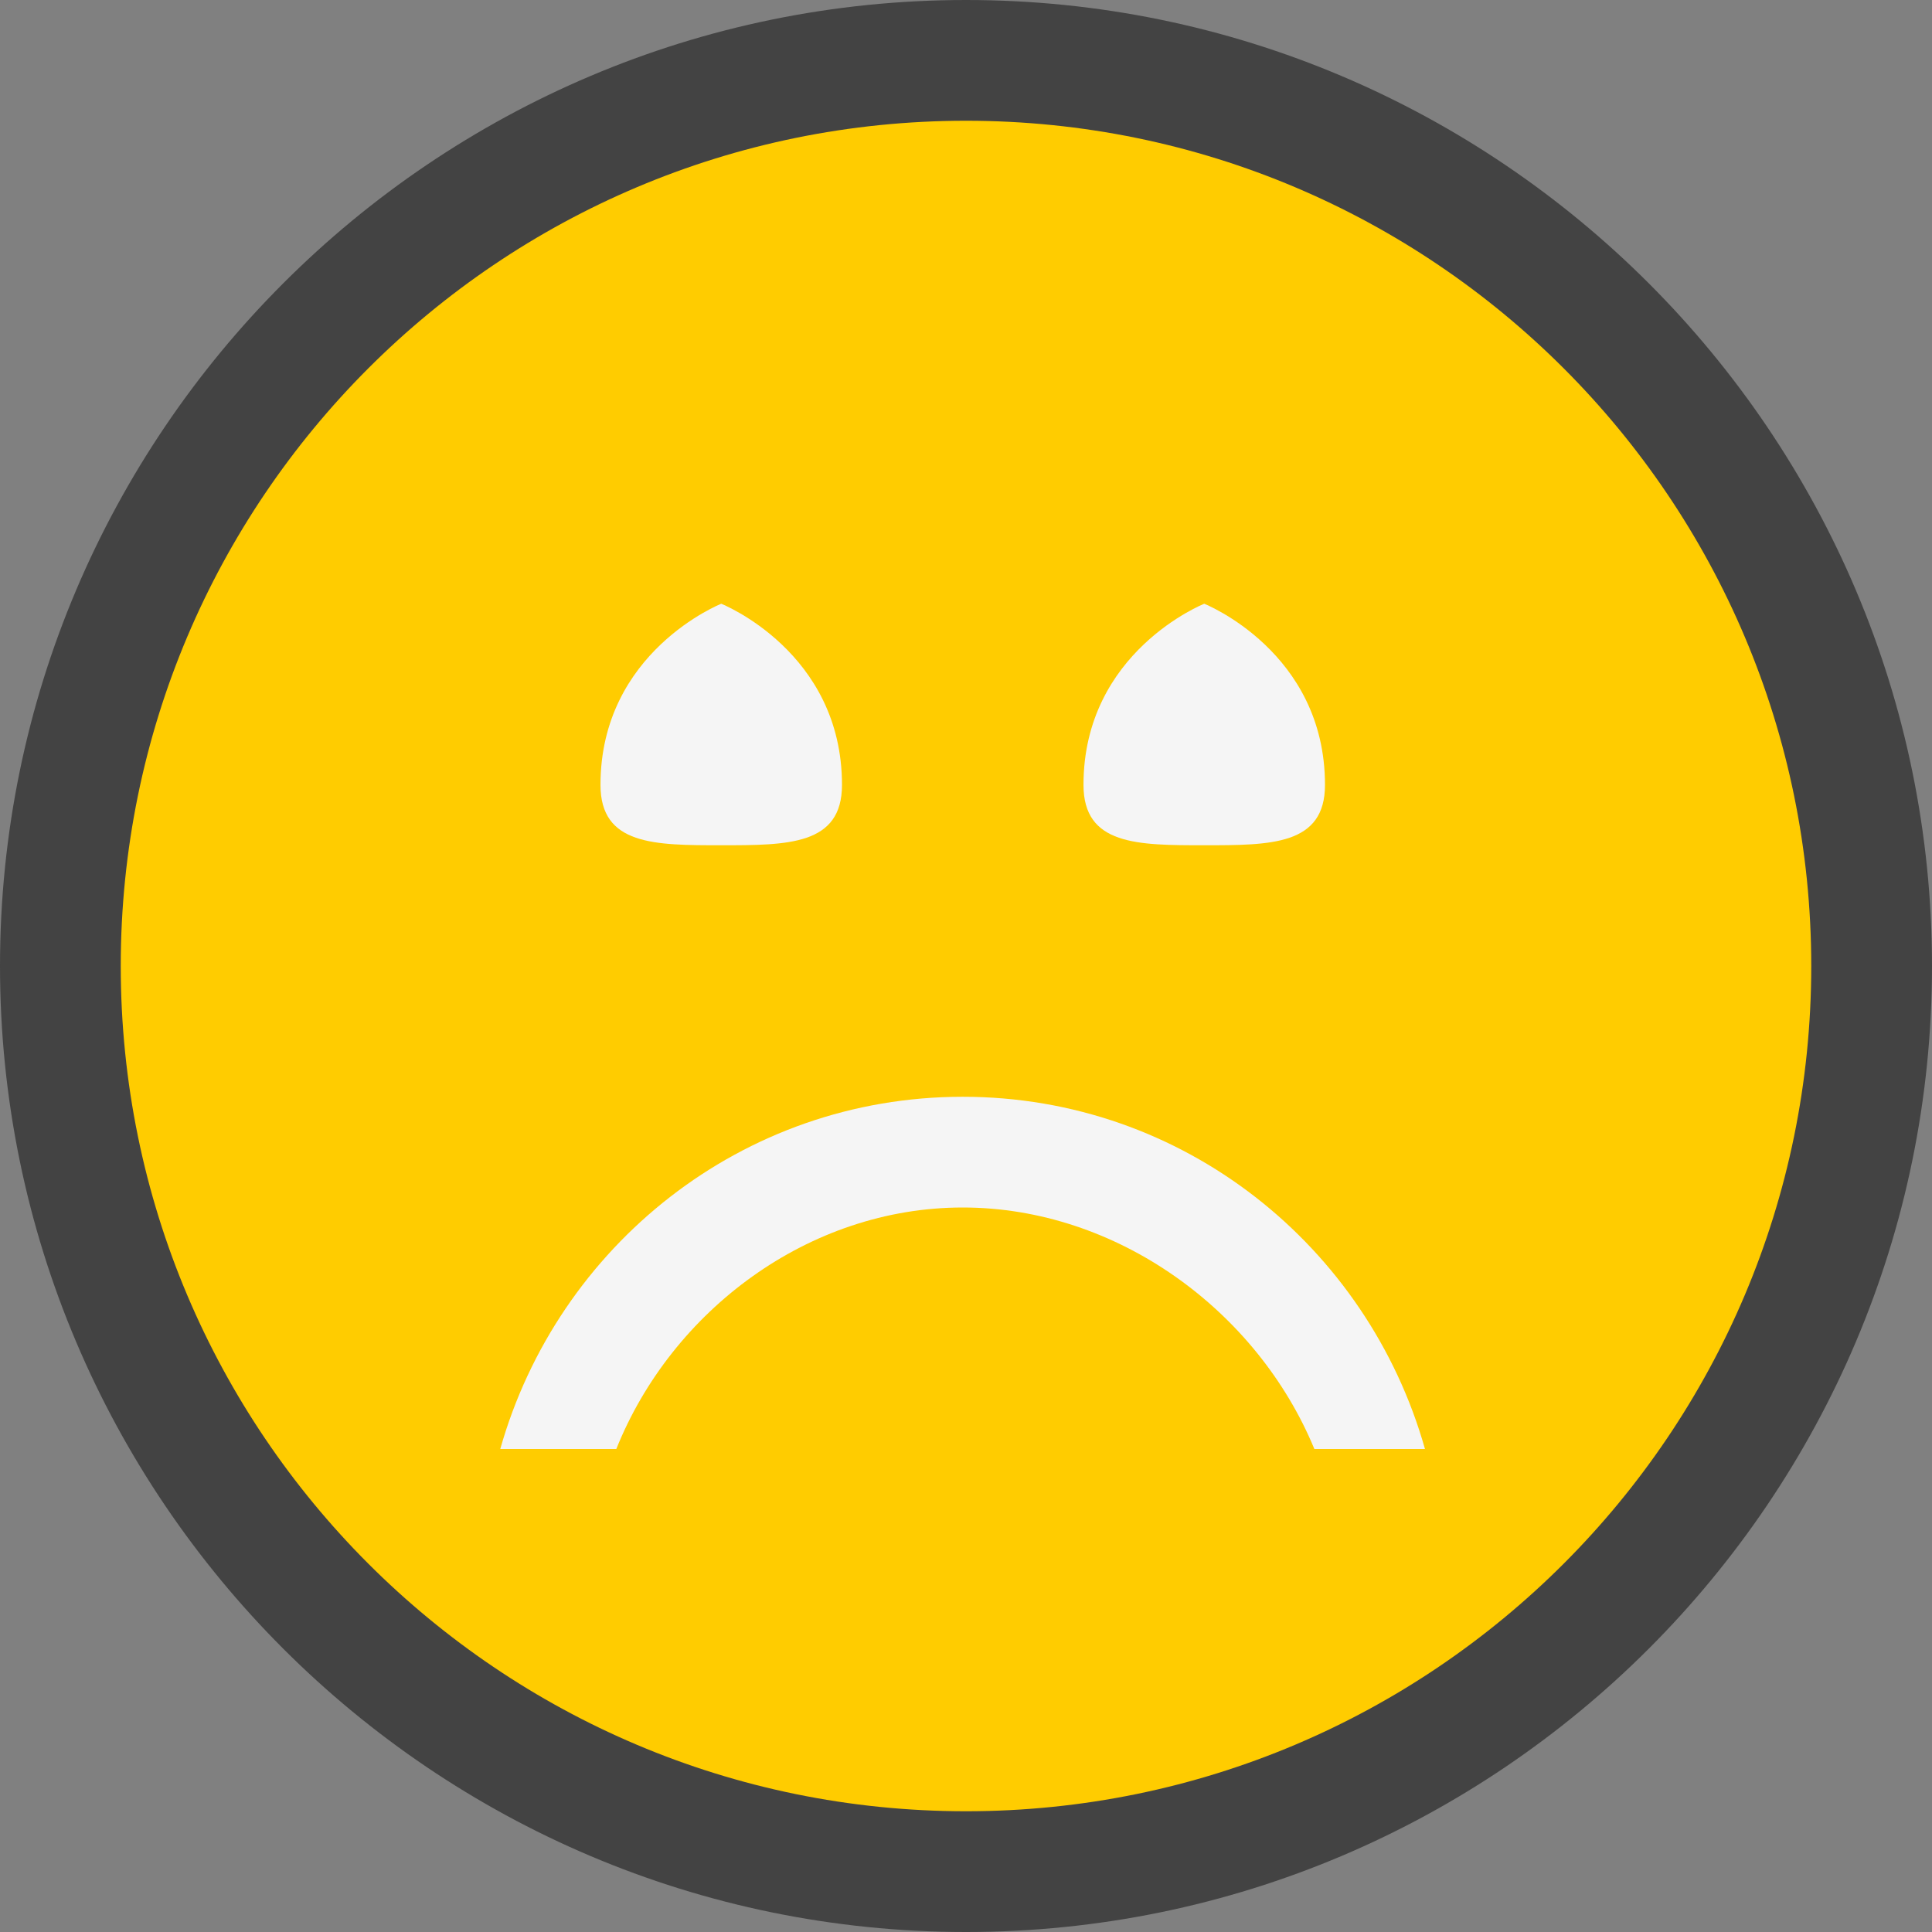 <?xml version="1.0" encoding="utf-8"?>
<!-- Generator: Adobe Illustrator 18.1.1, SVG Export Plug-In . SVG Version: 6.00 Build 0)  -->
<!DOCTYPE svg PUBLIC "-//W3C//DTD SVG 1.1//EN" "http://www.w3.org/Graphics/SVG/1.1/DTD/svg11.dtd">
<svg version="1.1" xmlns="http://www.w3.org/2000/svg" xmlns:xlink="http://www.w3.org/1999/xlink" x="0px" y="0px" width="16px"
	 height="16px" viewBox="0 0 16 16" style="enable-background:new 0 0 16 16;" xml:space="preserve">
<rect x="0" y="0" width="16" height="16" fill="#808080" stroke="none"/>
<style type="text/css">
	.icon-canvas-transparent{opacity:0;fill:#434343;}
	.icon-vs-out{fill:#434343;}
	.icon-vs-bg{fill:#f5f5f5;}
	.icon-vs-yellow{fill:#FFCC00;}
</style>
<g id="canvas">
	<path class="icon-canvas-transparent" d="M16,16H0V0h16V16z"/>
</g>
<g id="outline">
	<path class="icon-vs-out" d="M8,16c-4.411,0-8-3.589-8-8c0-4.411,3.589-8,8-8c4.411,0,8,3.589,8,8
		C16,12.411,12.411,16,8,16z"/>
</g>
<g id="iconBg">
	<path class="icon-vs-yellow" d="M15,8c0,3.866-3.134,7-7,7c-3.866,0-7-3.134-7-7c0-3.866,3.134-7,7-7
		C11.866,1,15,4.134,15,8z"/>
</g>
<g id="iconFg">
	<path class="icon-vs-bg" d="M10.973,6.5c0,0.5-0.447,0.5-1,0.5s-1,0-1-0.5c0-1.104,1-1.5,1-1.5
		S10.973,5.396,10.973,6.5z M5.973,5c0,0-1,0.396-1,1.5c0,0.5,0.447,0.5,1,0.5c0.553,0,1,0,1-0.5C6.973,5.396,5.973,5,5.973,5z
		 M5.104,12c0.459-1.146,1.593-2,2.869-2c1.277,0,2.439,0.854,2.912,2h0.916c-0.475-1.678-1.998-2.917-3.828-2.917
		c-1.83,0-3.355,1.239-3.83,2.917H5.104z"/>
</g>
</svg>